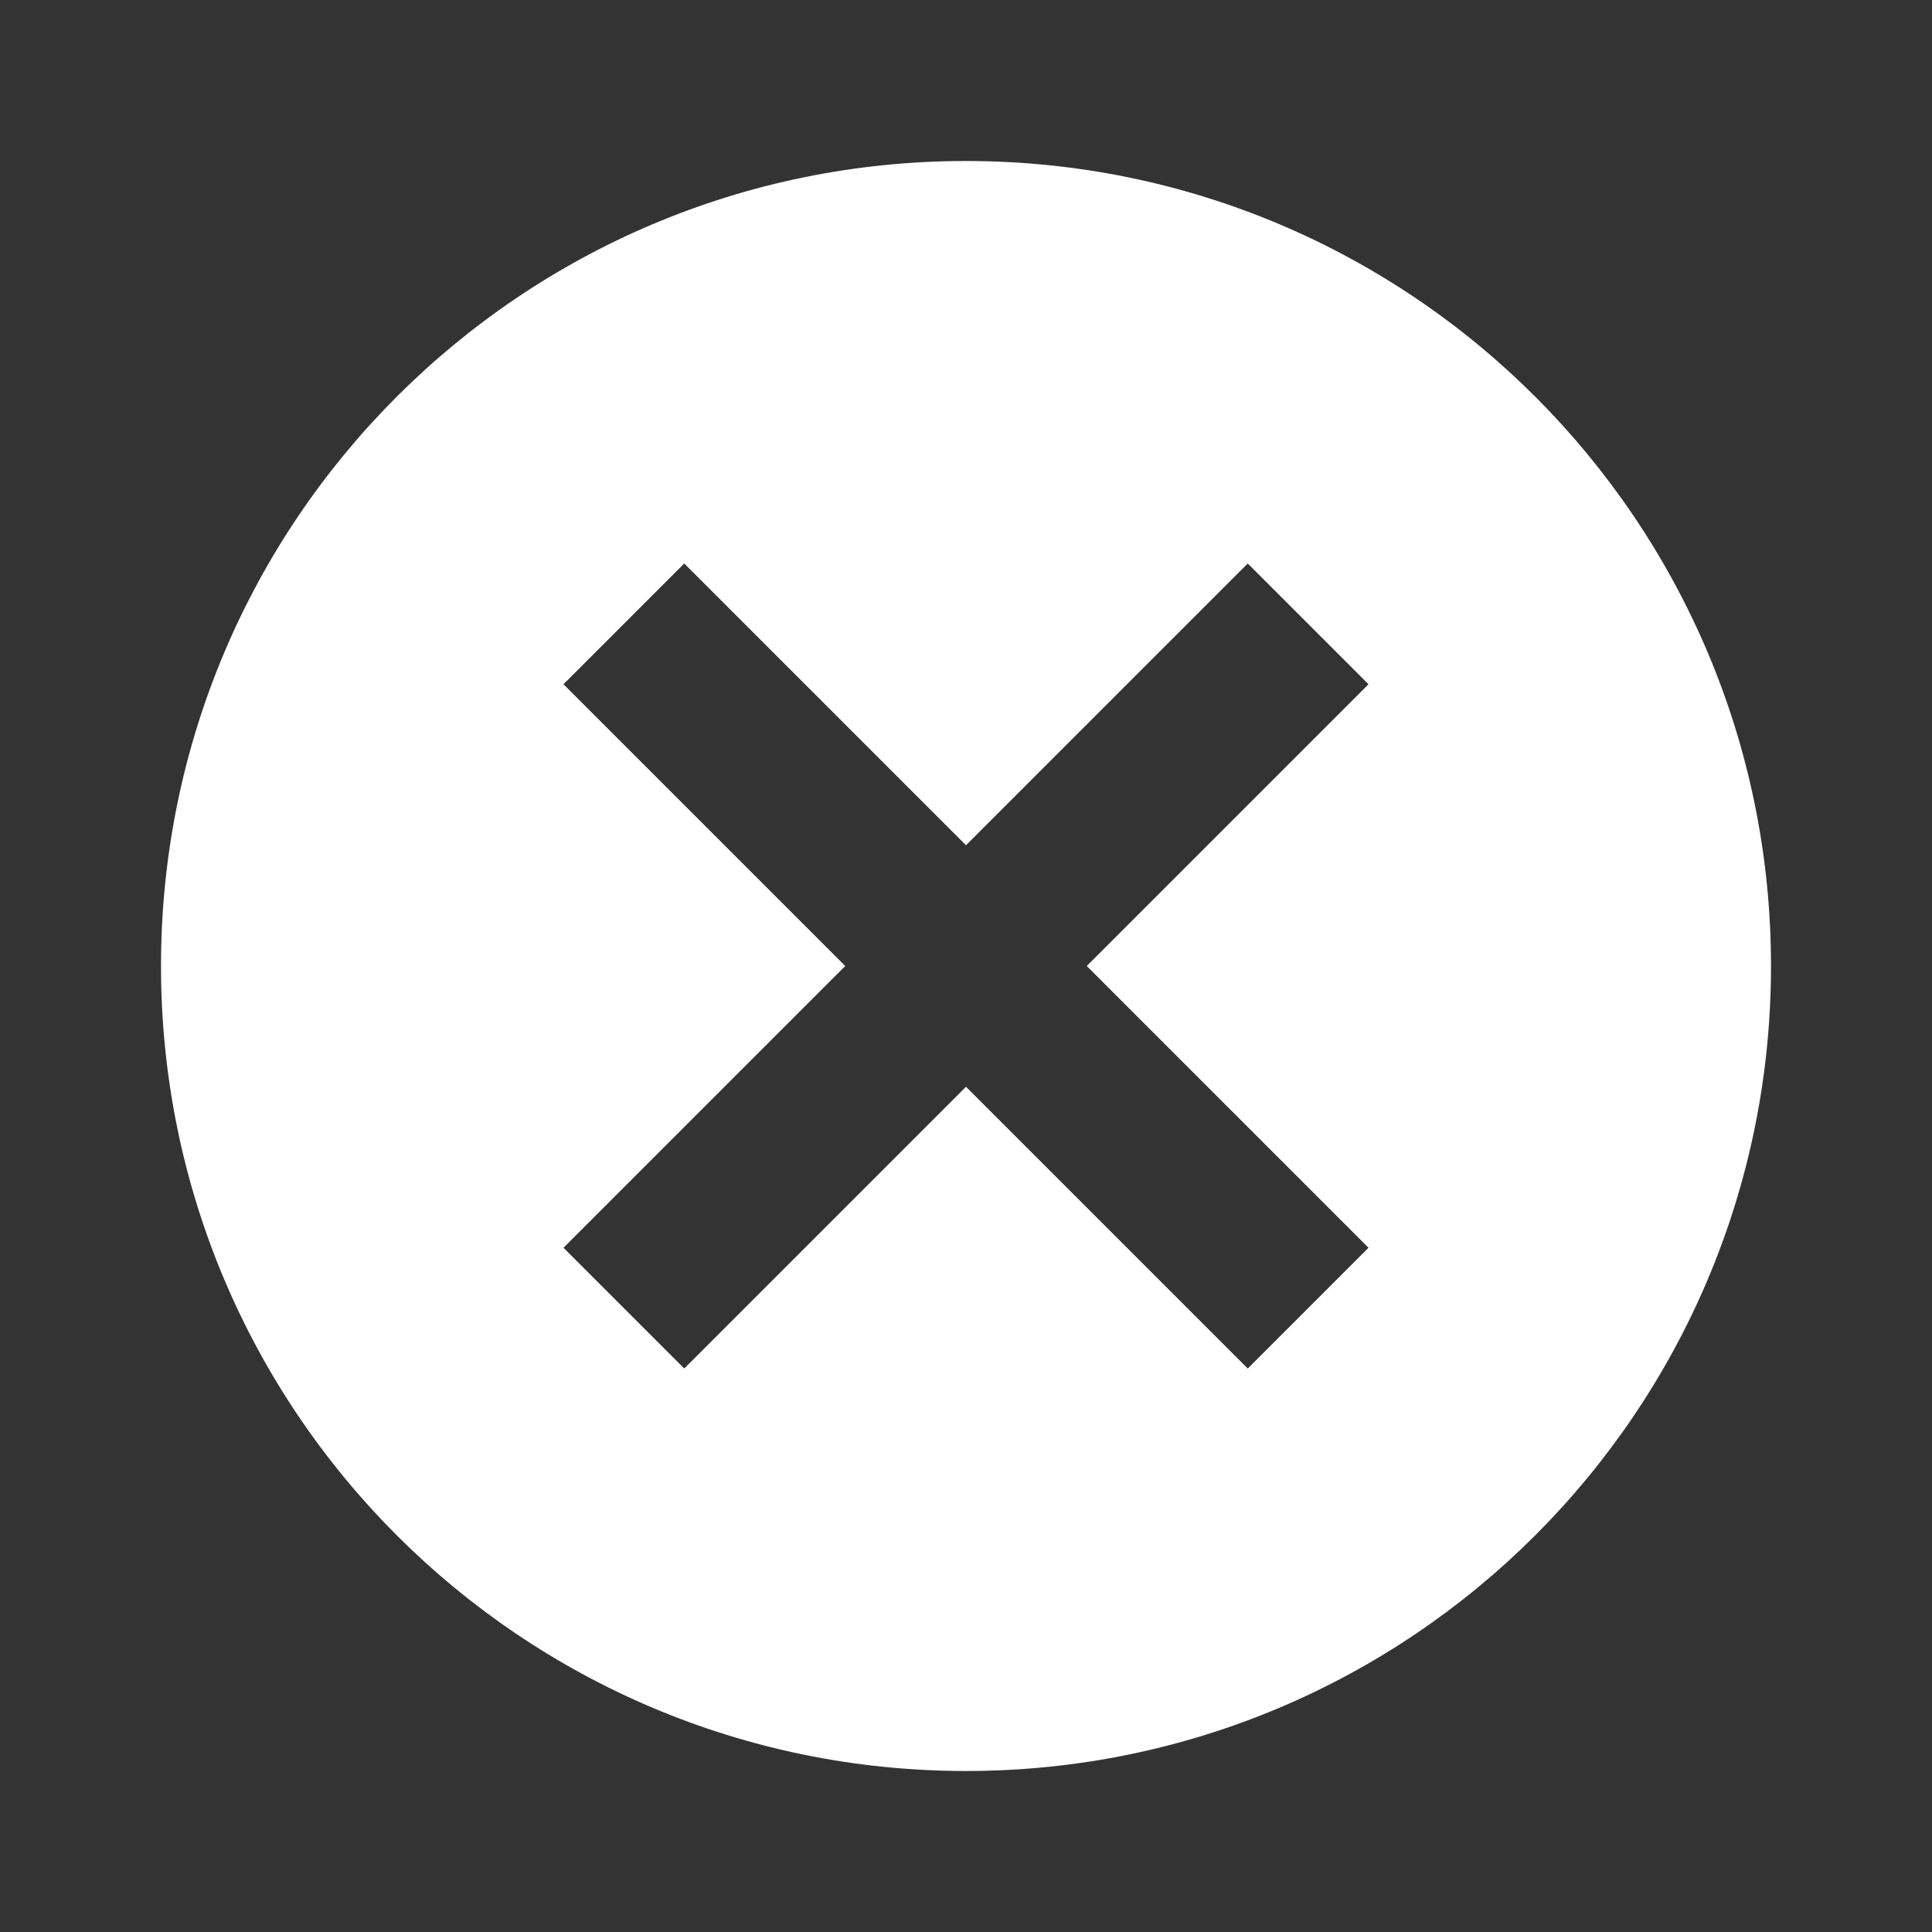 <svg xmlns="http://www.w3.org/2000/svg" xml:space="preserve" width="192" height="192"><rect width="100%" height="100%" fill="#333333" stroke="none"/><path d="M96 16c-44.2 0-80 35.8-80 80s35.8 80 80 80 80-35.8 80-80-35.8-80-80-80m40 108-12 12-28-28-28 28-12-12 28-28-28-28 12-12 28 28 28-28 12 12-28 28z" style="fill:#fff"/></svg>